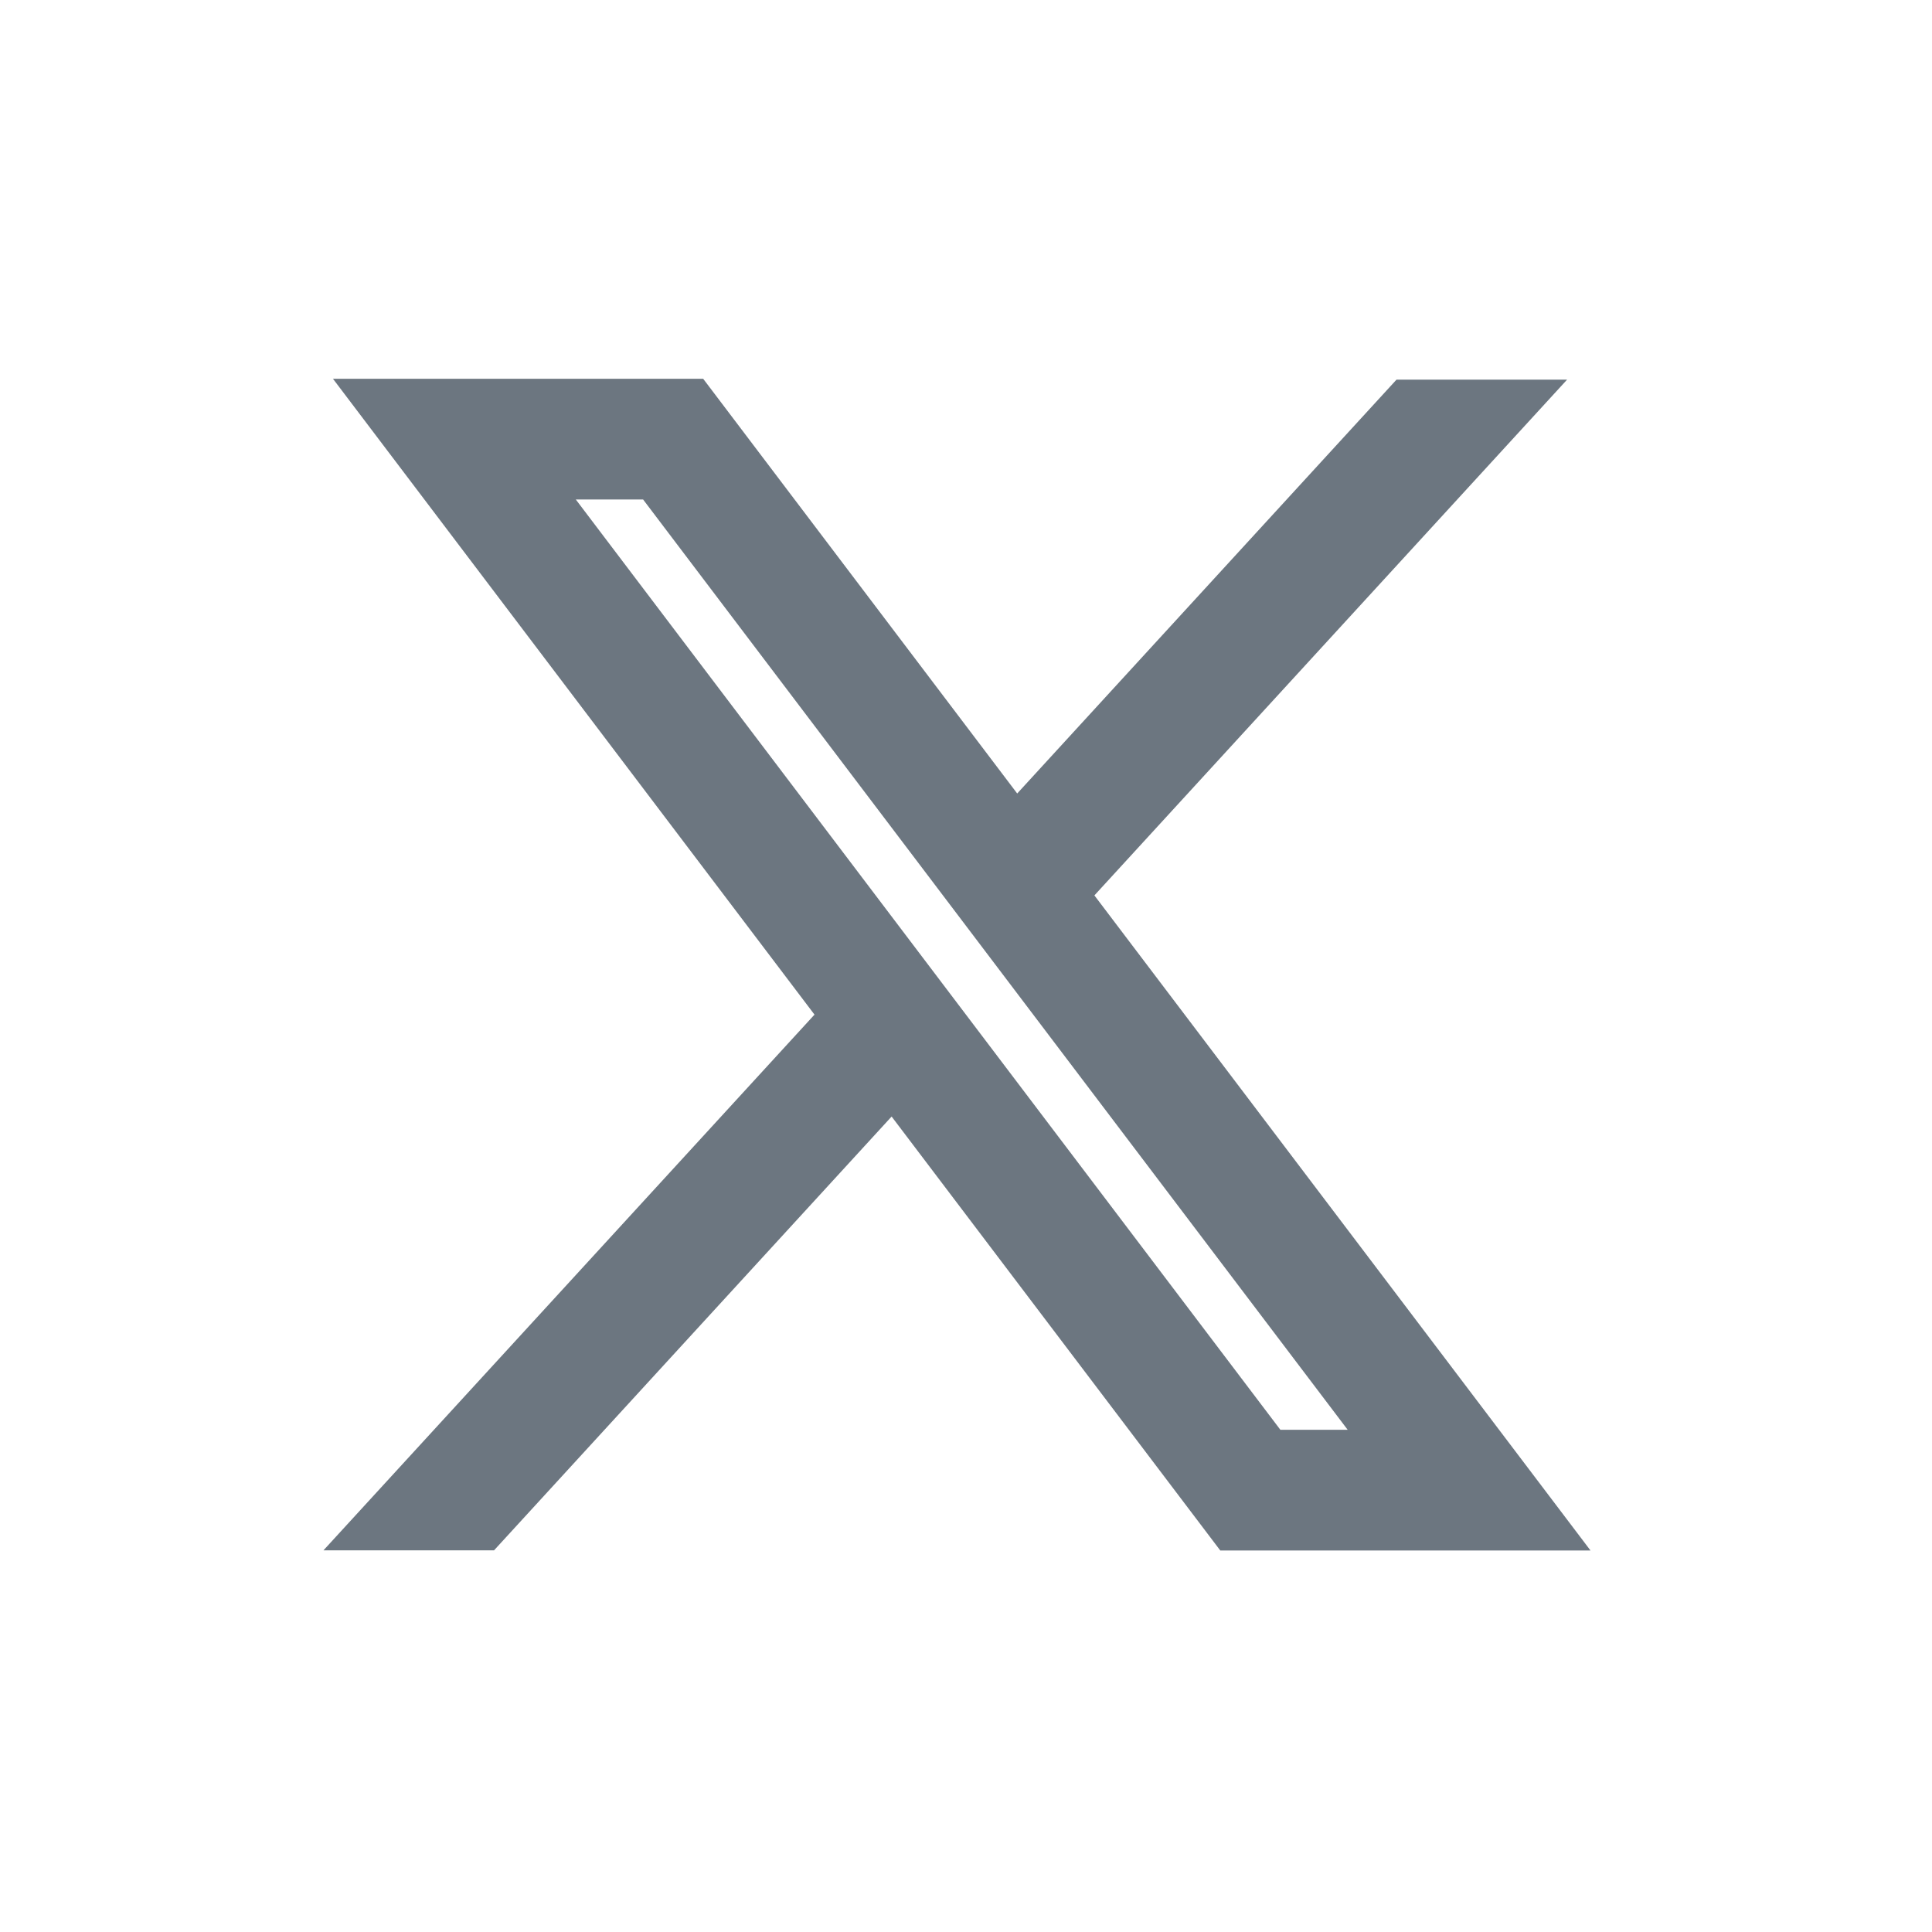 <svg xmlns:xlink="http://www.w3.org/1999/xlink" xmlns="http://www.w3.org/2000/svg" viewBox="0 0 24 24" width="32" height="32" fill="currentColor" class="block" title="Twitter logo"><path d="M4.136 4.705H8.735L12.636 9.857L17.348 4.716L19.467 4.716L13.595 11.123L19.758 19.261H15.159L11.076 13.87L6.137 19.259H4.018L10.118 12.604L4.136 4.705ZM15.905 17.761L7.153 6.205H7.989L16.741 17.761H15.905Z" fill-rule="evenodd" fill="#6C7680"></path></svg>